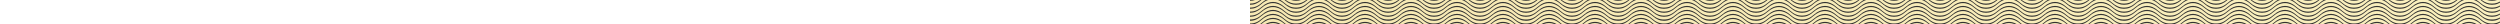 <svg height="24" xmlns="http://www.w3.org/2000/svg">
	<rect width="100%" height="100%" fill="#333333" stroke="none"/>
	<defs>
		<pattern id="wave-top-pattern" width="46" height="24" patternUnits="userSpaceOnUse">
			<g fill="#fff">
				<path d="M10.312 0H5.02C3.356 0.585 2.078 0.8 0 0.8V3.6C3.913 3.6 6.961 2.495 10.312 0Z"/>
				<path d="M11.965 2.65L11.985 2.63C13.183 1.575 14.402 0.7 15.635 0H11.51C11.475 0.03 11.444 0.055 11.409 0.085L11.389 0.105C7.719 3.34 4.367 4.8 0 4.8V7.6C4.519 7.6 8.108 6.05 11.965 2.65Z"/>
				<path d="M34.581 19.985C27.105 13.415 18.875 13.43 11.409 20.02L11.389 20.04C9.24 21.93 7.031 23.25 4.792 24H10.206C10.797 23.565 11.384 23.1 11.965 22.585L11.985 22.565C19.082 16.3 26.902 16.29 34.005 22.53L34.126 22.635C34.687 23.125 35.248 23.575 35.819 23.995H41.208C38.999 23.245 36.82 21.945 34.702 20.085L34.581 19.985Z"/>
				<path d="M11.414 24H15.493C20.432 21.135 25.593 21.135 30.537 24H34.616L34.586 23.97C27.11 17.405 18.885 17.415 11.414 24Z"/>
				<path d="M17.839 24H28.186C24.759 22.72 21.266 22.72 17.839 24Z"/>
				<path d="M40.975 0H35.713C39.054 2.495 42.532 3.675 46 3.6V0.8C44.504 0.8 42.644 0.595 40.975 0Z"/>
				<path d="M34.702 0.155L34.581 0.05C34.561 0.035 34.545 0.015 34.525 0H30.4C31.619 0.695 32.822 1.555 34.01 2.6L34.131 2.705C37.953 6.07 41.648 7.6 46 7.6V4.8C41.9 4.8 38.342 3.355 34.702 0.155Z"/>
				<path d="M34.702 4.145L34.581 4.04C32.428 2.145 30.213 0.8 27.969 0H18.061C15.802 0.805 13.572 2.16 11.409 4.07L11.389 4.09C7.719 7.33 4.241 8.8 0 8.8V11.6C4.56 11.6 8.108 10.04 11.965 6.64L11.985 6.62C19.082 0.355 26.902 0.345 34.005 6.585L34.126 6.69C37.953 10.055 41.698 11.6 46 11.6V8.805C41.83 8.805 38.342 7.34 34.702 4.145Z"/>
				<path d="M34.702 8.13L34.581 8.025C27.11 1.455 18.88 1.465 11.409 8.06L11.389 8.08C7.719 11.315 4.196 12.8 0 12.8V15.6C4.625 15.6 8.108 14.025 11.965 10.625L11.985 10.605C19.082 4.34 26.902 4.33 34.005 10.57L34.126 10.675C37.953 14.04 41.491 15.6 46 15.6V12.8C41.916 12.8 38.342 11.33 34.702 8.13Z"/>
				<path d="M34.702 12.115L34.581 12.01C27.105 5.44 18.875 5.455 11.409 12.045L11.389 12.065C7.719 15.3 4.282 16.8 0 16.8V19.5C4.504 19.5 8.108 18.015 11.965 14.61L11.985 14.59C19.082 8.325 26.902 8.315 34.005 14.555L34.126 14.66C37.953 18.03 41.506 19.5 46 19.5V16.8C41.946 16.8 38.342 15.315 34.702 12.115Z"/>
				<path d="M34.702 16.105L34.581 16C27.105 9.43 18.875 9.445 11.409 16.035L11.389 16.055C7.719 19.29 4.297 20.8 0 20.8V23.5C4.458 23.5 8.108 22 11.965 18.6L11.985 18.58C19.082 12.315 26.902 12.305 34.005 18.545L34.126 18.65C37.953 22.015 41.557 23.5 46 23.5V20.8C41.759 20.8 38.342 19.305 34.702 16.105Z"/>
			</g>
		</pattern>
		<linearGradient id="wave-top-gradient">
			<stop offset="0" stop-color="#f7e9b3"/>
			<stop offset="1" stop-color="#fdf7c9"/>
		</linearGradient>
		<mask id="wave-top-mask">
			<rect width="100%" height="100%" fill="url(#wave-top-pattern)"/>
		</mask>
	</defs>
	<rect width="100%" height="100%" mask="url(#wave-top-mask)" fill="url(#wave-top-gradient)"/>
</svg>
